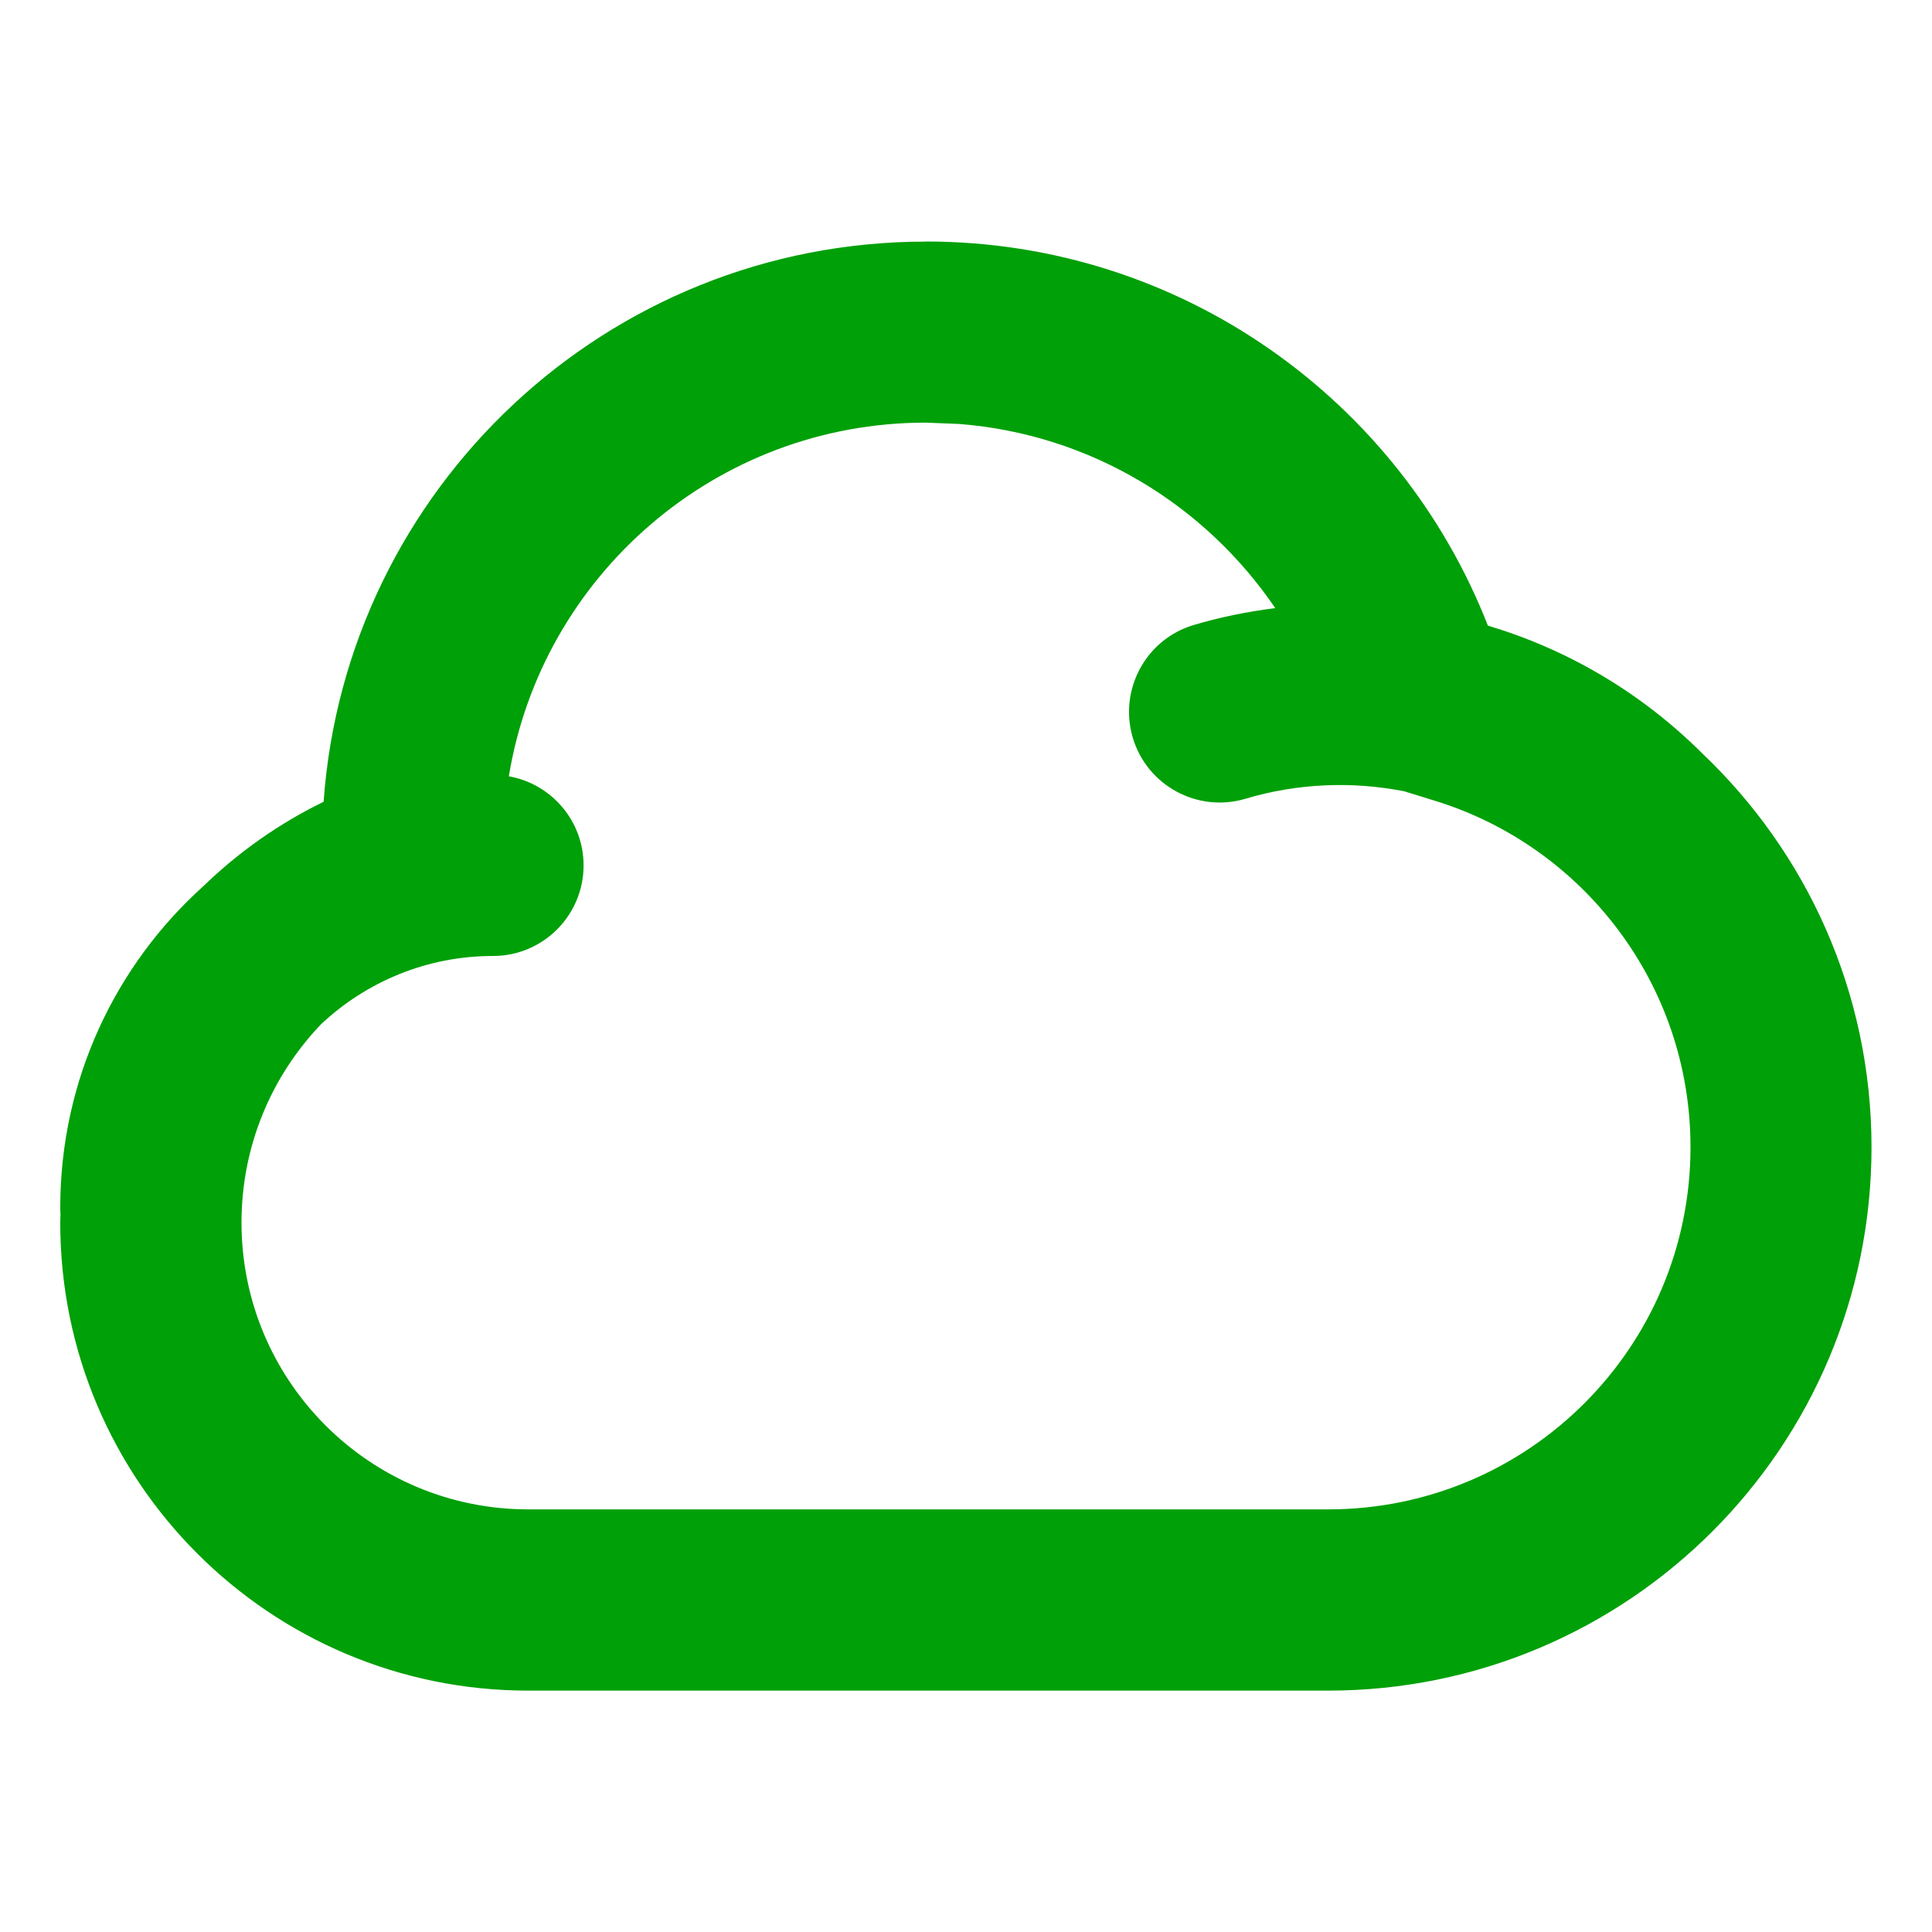 <svg fill="none" height="16" viewBox="0 0 16 16" width="16" xmlns="http://www.w3.org/2000/svg"><path clip-rule="evenodd" d="m7.667 2c2.119 0 3.927 1.319 4.655 3.181.649.194 1.261.546 1.774 1.057.864.82 1.403 1.978 1.403 3.263 0 2.485-2.015 4.5-4.5 4.5-2.208 0-4.417 0-6.625 0-2.14 0-3.875-1.735-3.875-3.875 0-.024.002-.048.002-.072-.001-.017-.002-.035-.002-.053 0-1.058.458-2.009 1.188-2.665.291-.281.625-.517.993-.696.185-2.593 2.346-4.639 4.986-4.639zm0 1.5c-1.738 0-3.181 1.268-3.453 2.929.352.062.619.369.619.738 0 .414-.336.75-.75.75-.551 0-1.05.215-1.423.564-.41.428-.66 1.007-.66 1.644 0 1.312 1.063 2.375 2.375 2.375h6.625c1.657 0 3-1.343 3-3 0-1.346-.887-2.488-2.112-2.867l-.259-.08c-.435-.085-.887-.066-1.315.062-.397.118-.815-.109-.933-.506-.117-.397.108-.815.505-.933.221-.066.447-.111.675-.14-.582-.856-1.53-1.44-2.618-1.525z" fill="#00a008" fill-rule="evenodd"/></svg>